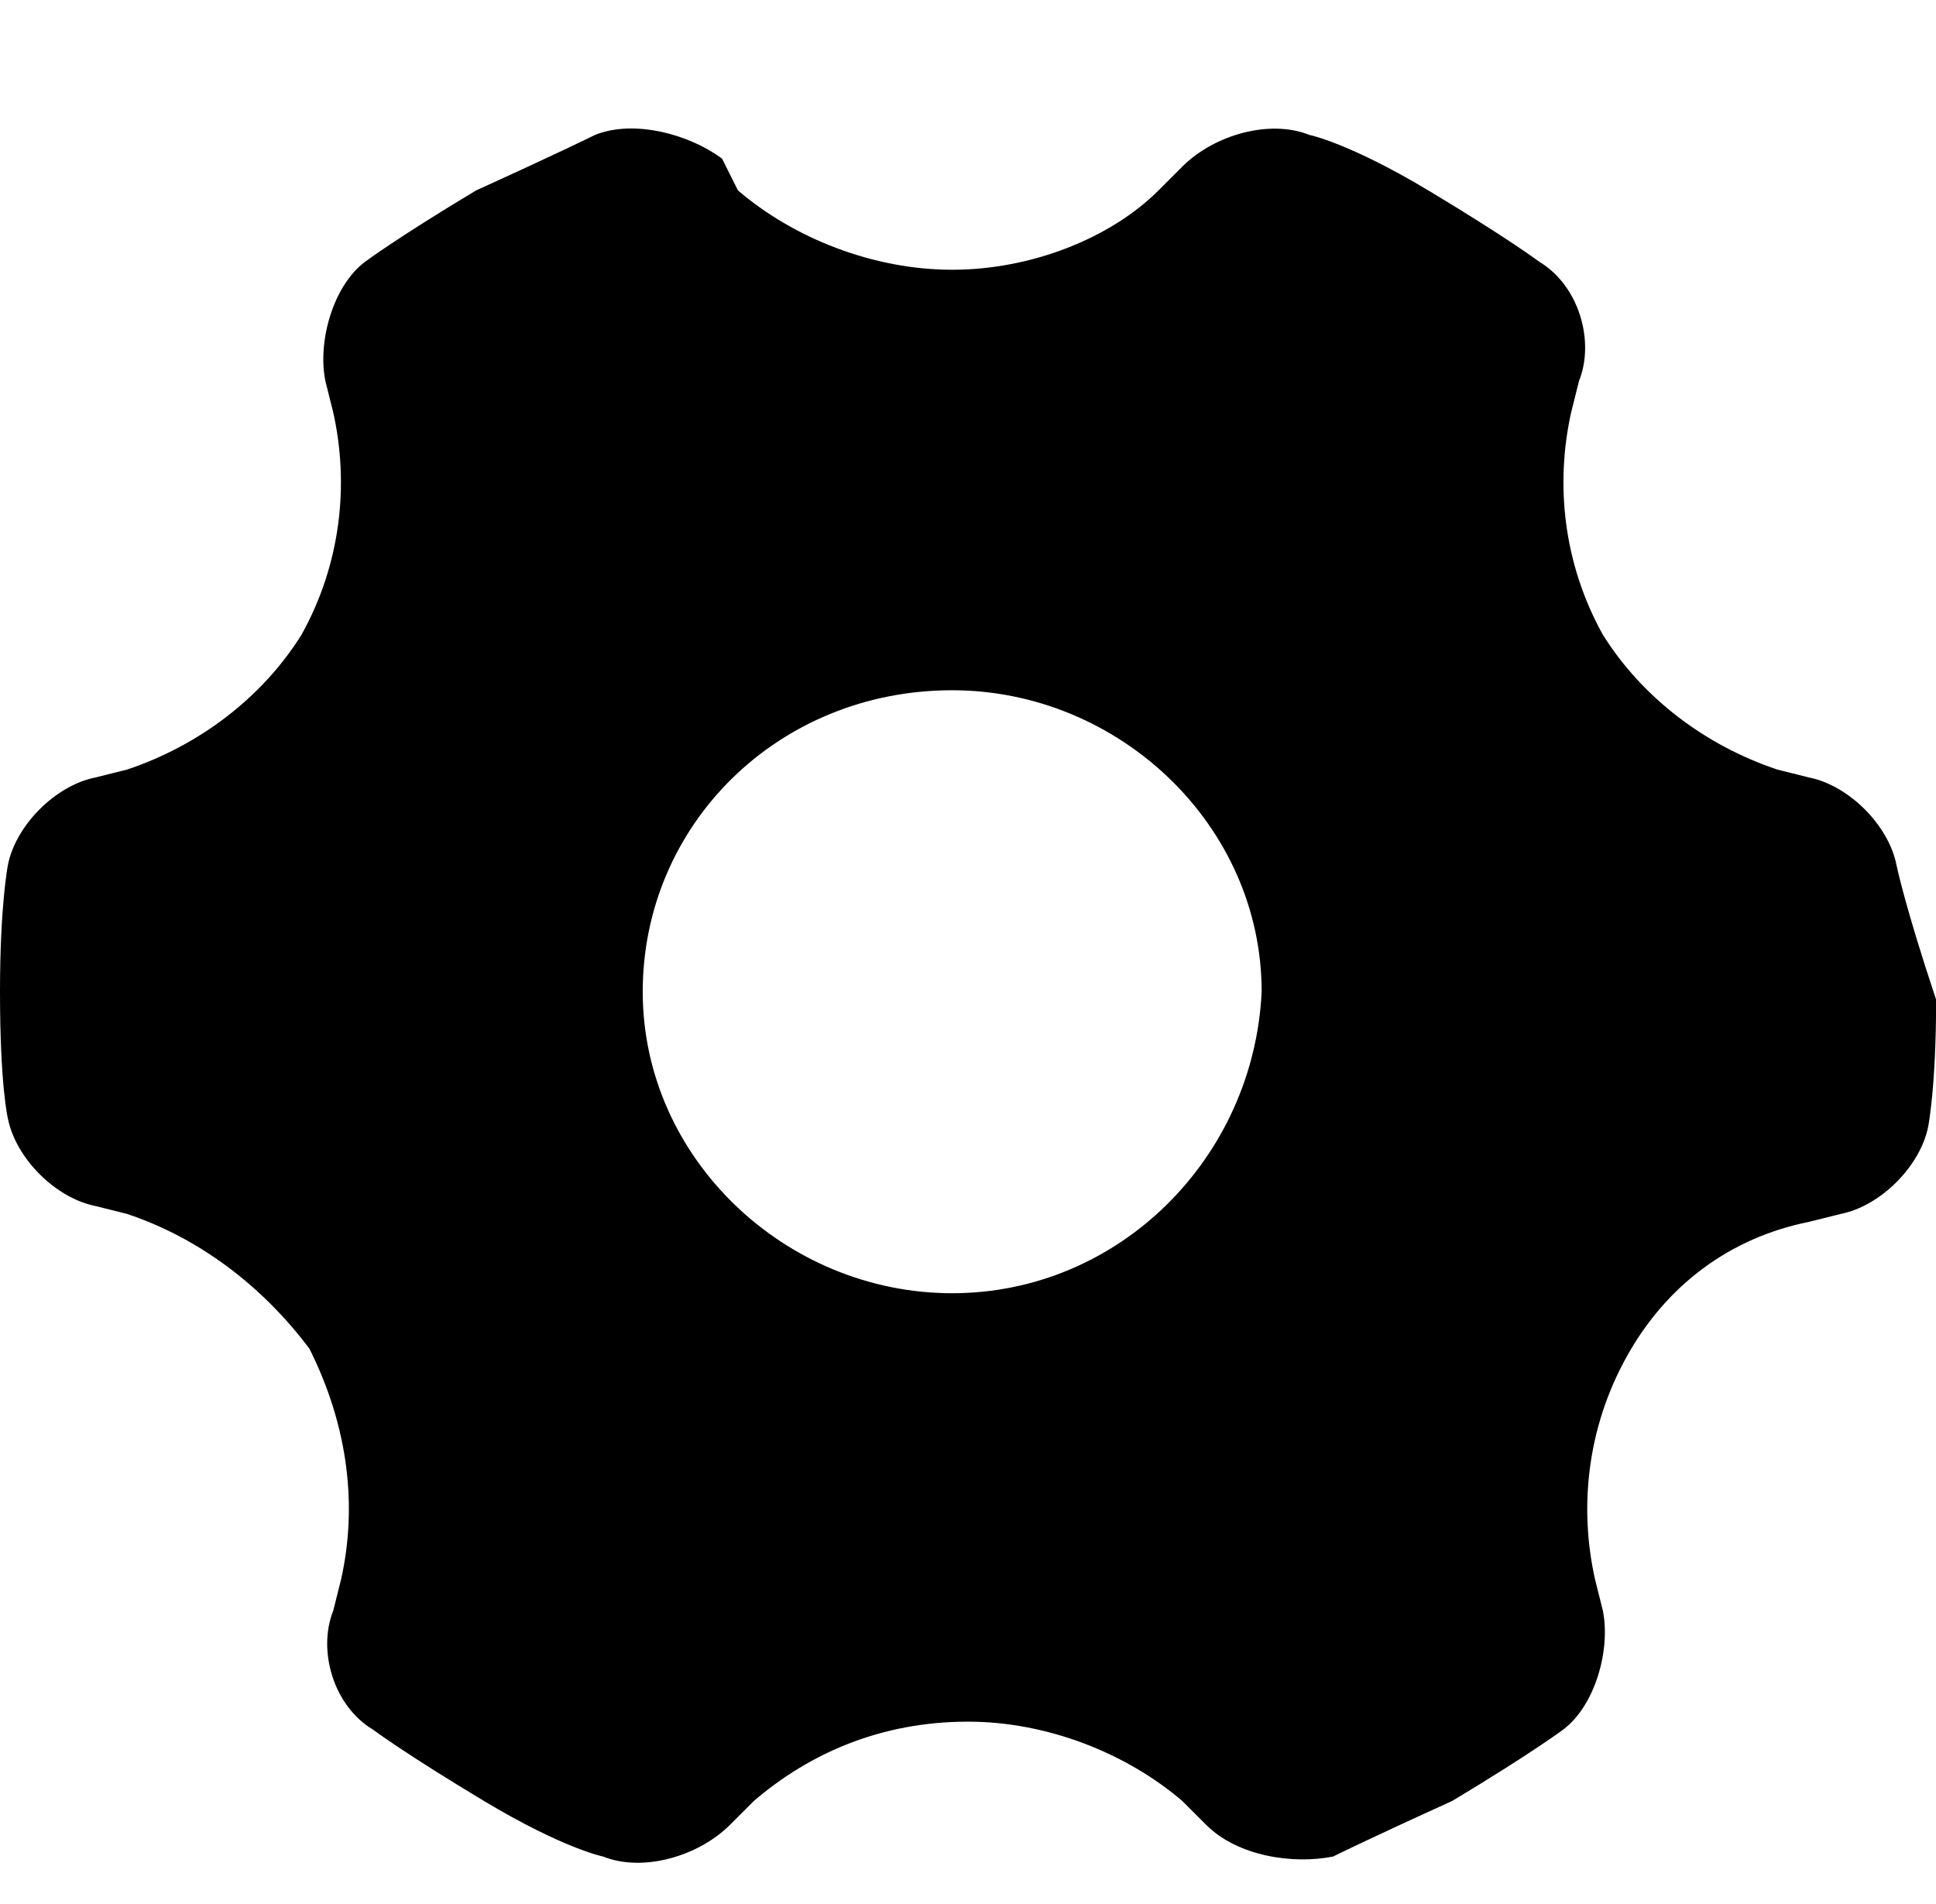 <?xml version="1.0" standalone="no"?><!DOCTYPE svg PUBLIC "-//W3C//DTD SVG 1.1//EN" "http://www.w3.org/Graphics/SVG/1.1/DTD/svg11.dtd"><svg t="1552553663559" class="icon" style="" viewBox="0 0 1041 1024" version="1.1" xmlns="http://www.w3.org/2000/svg" p-id="1527" xmlns:xlink="http://www.w3.org/1999/xlink" width="203.32" height="200"><defs><style type="text/css"></style></defs><path d="M1019.733 465.067c-4.267-21.333-25.6-42.667-46.933-46.933l-17.067-4.267c-38.4-12.8-72.533-38.4-93.867-72.533-21.333-38.4-25.6-81.067-17.067-119.467l4.267-17.067c8.533-21.333 0-51.2-21.333-64 0 0-17.067-12.8-59.733-38.4-42.667-25.6-64-29.867-64-29.867-21.333-8.533-51.2 0-68.267 17.067l-12.8 12.8c-25.6 25.6-68.267 42.667-110.933 42.667s-85.333-17.067-115.2-42.667L388.267 85.333c-17.067-12.8-46.933-21.333-68.267-12.8 0 0-17.067 8.533-64 29.867-42.667 25.6-59.733 38.4-59.733 38.4-17.067 12.8-25.6 42.667-21.333 64l4.267 17.067c8.533 38.4 4.267 81.067-17.067 119.467-21.333 34.133-55.467 59.733-93.867 72.533l-17.067 4.267c-21.333 4.267-42.667 25.6-46.933 46.933 0 0-4.267 21.333-4.267 68.267 0 51.2 4.267 68.267 4.267 68.267 4.267 21.333 25.6 42.667 46.933 46.933l17.067 4.267c38.4 12.8 72.533 38.4 98.133 72.533 21.333 42.667 25.6 85.333 17.067 123.733l-4.267 17.067c-8.533 21.333 0 51.2 21.333 64 0 0 17.067 12.8 59.733 38.4 42.667 25.6 64 29.867 64 29.867 21.333 8.533 51.2 0 68.267-17.067l12.8-12.8c29.867-25.6 68.267-42.667 115.2-42.667 42.667 0 85.333 17.067 115.2 42.667l12.8 12.8c17.067 17.067 46.933 21.333 68.267 17.067 0 0 17.067-8.533 64-29.867 42.667-25.6 59.733-38.4 59.733-38.4 17.067-12.8 25.6-42.667 21.333-64l-4.267-17.067c-8.533-38.4-4.267-81.067 17.067-119.467 21.333-38.4 55.467-64 98.133-72.533l17.067-4.267c21.333-4.267 42.667-25.6 46.933-46.933 0 0 4.267-21.333 4.267-68.267-17.067-51.2-21.333-72.533-21.333-72.533zM512 695.467c-89.6 0-166.4-72.533-166.4-162.133 0-89.6 72.533-162.133 166.4-162.133 89.6 0 166.4 72.533 166.4 162.133-4.267 89.6-76.8 162.133-166.4 162.133z m0 0" p-id="1528"></path></svg>